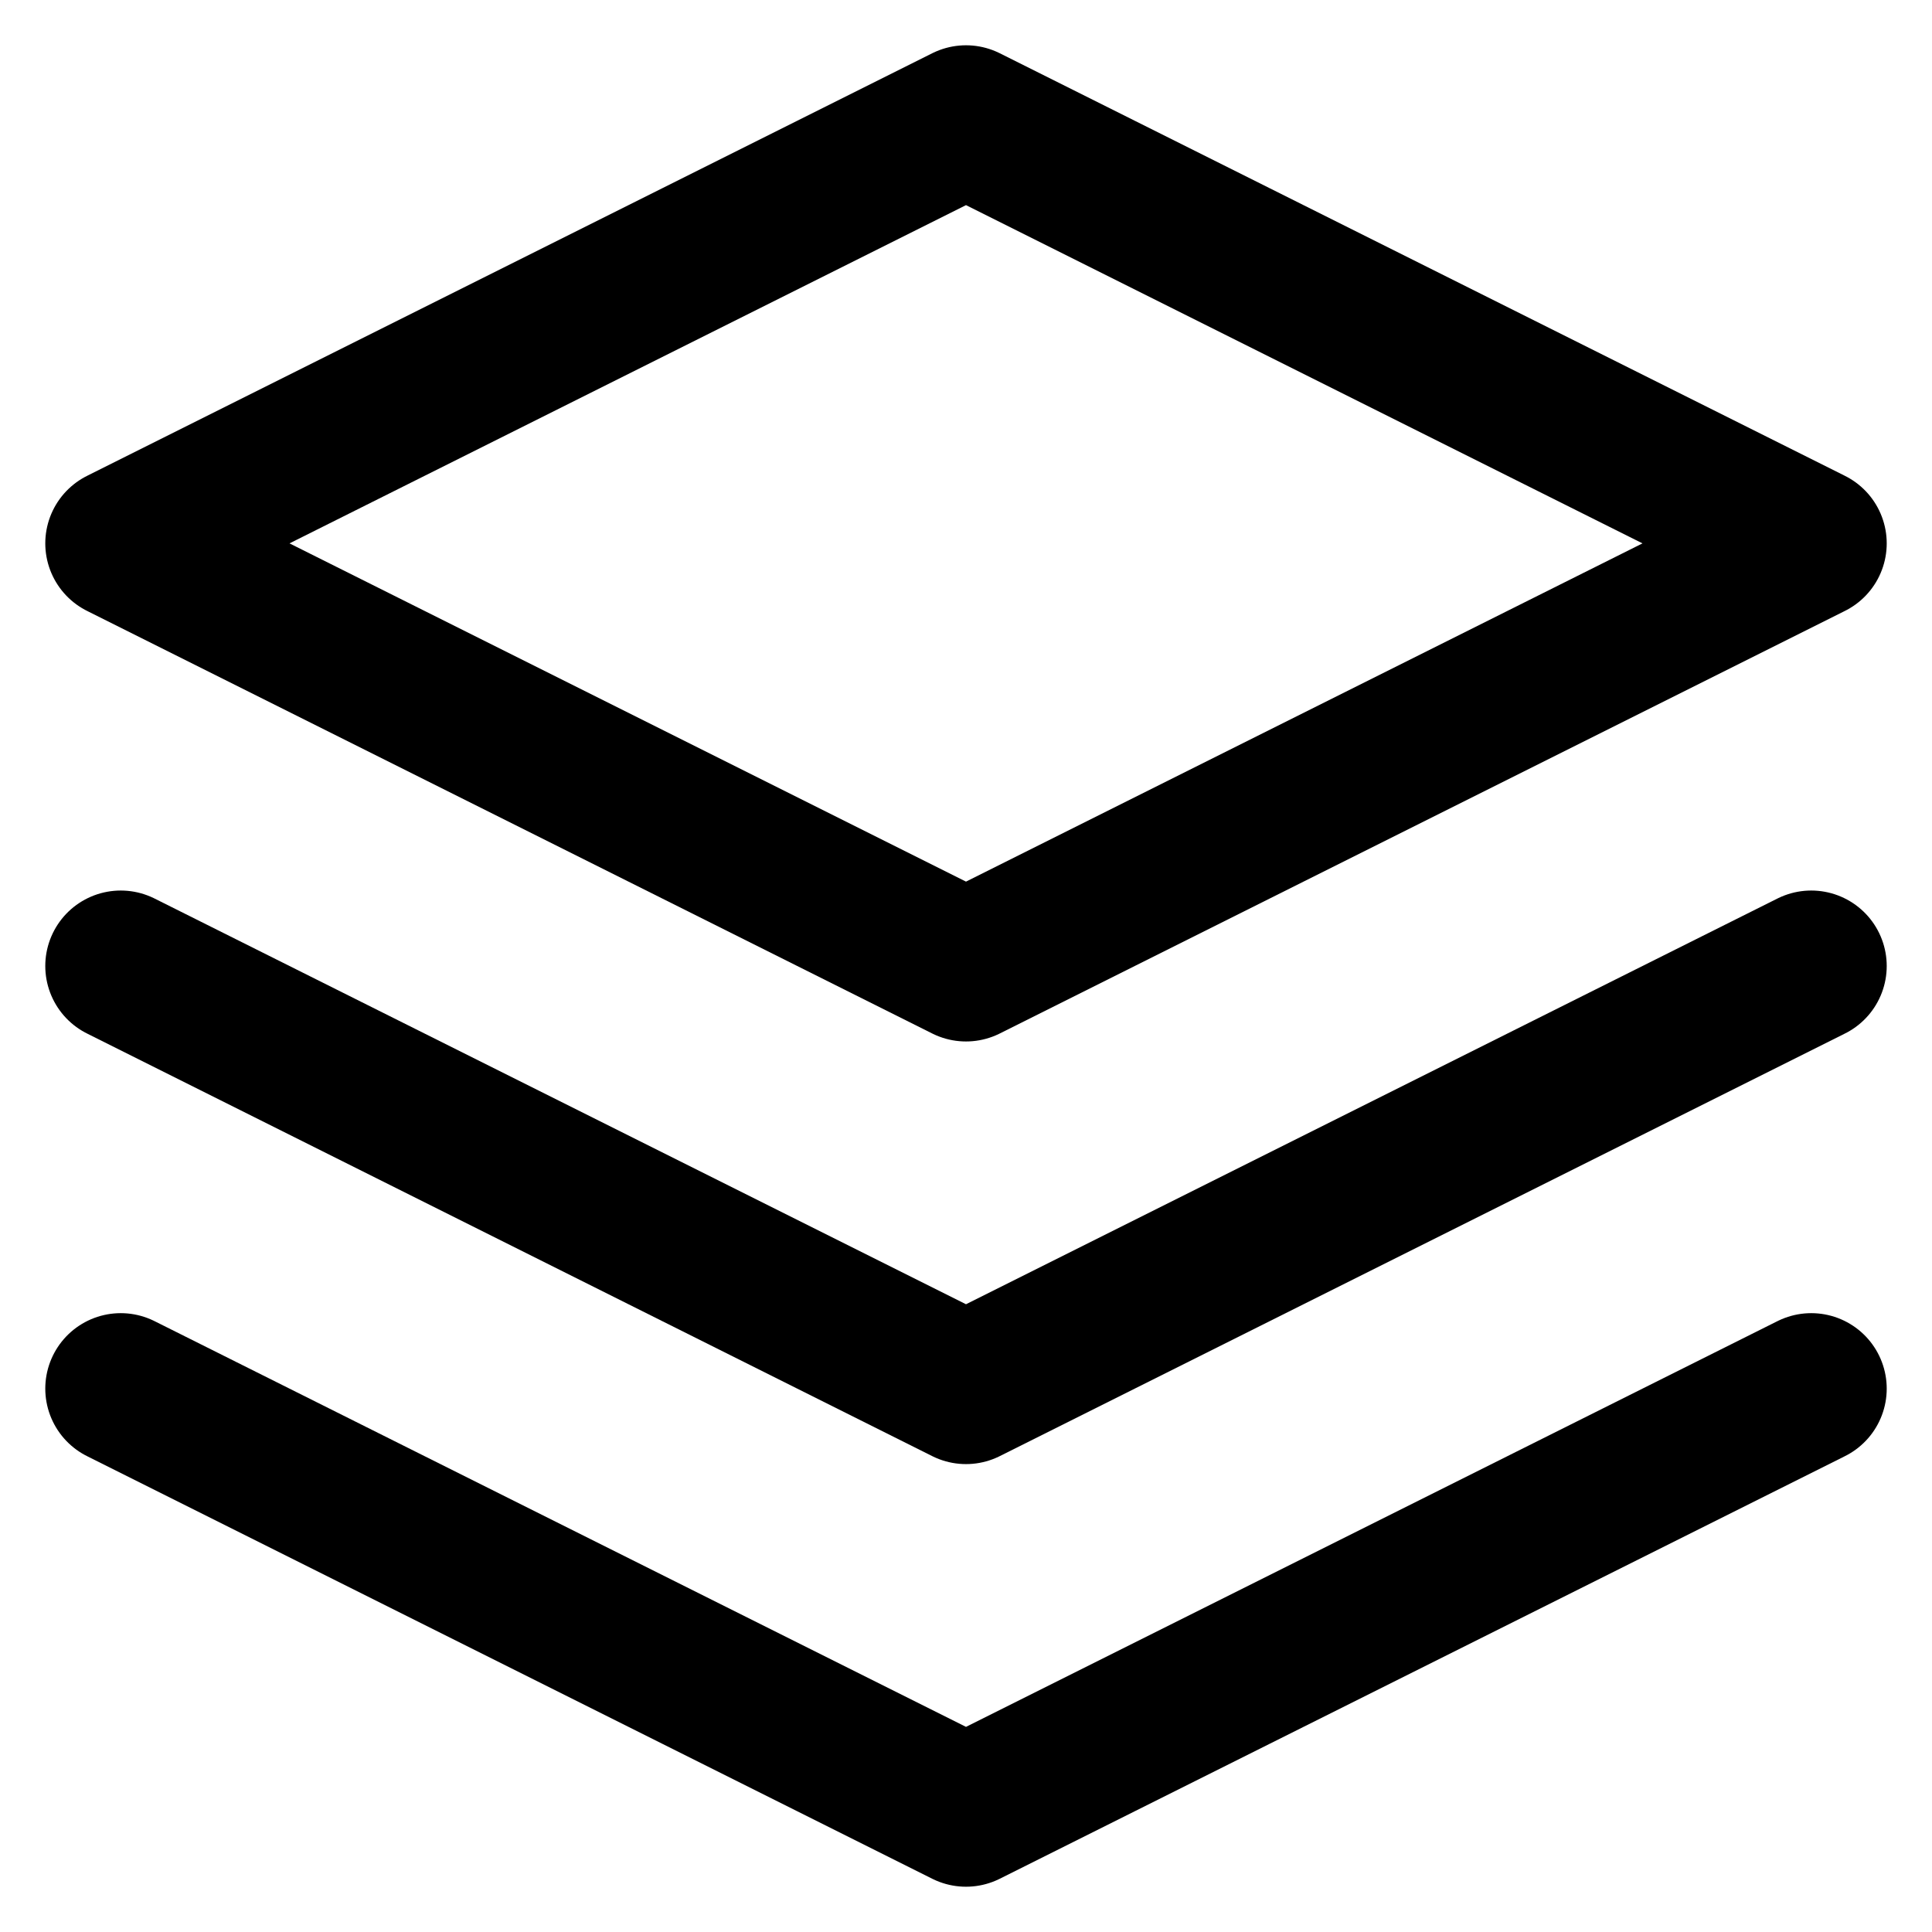 <svg width="32" height="32" viewBox="0 0 32 32" fill="none" xmlns="http://www.w3.org/2000/svg">
<path d="M16 2L2 9L16 16L30 9L16 2Z" stroke="black" stroke-width="2.5" stroke-linecap="round" stroke-linejoin="round"/>
<path d="M2 23L16 30L30 23" stroke="black" stroke-width="2.5" stroke-linecap="round" stroke-linejoin="round"/>
<path d="M2 16L16 23L30 16" stroke="black" stroke-width="2.5" stroke-linecap="round" stroke-linejoin="round"/>
</svg>
